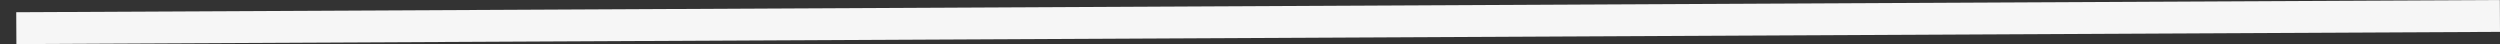 <svg xmlns="http://www.w3.org/2000/svg" width="392.554" height="6.921" viewBox="0 0 392.554 6.921">
  <rect x="0" y="0" width="392.554" height="6.921" fill="#333333" stroke="none"/>
  <path id="Path_3" data-name="Path 3" d="M-.247,1.919l91.782-.452L389.732,0" transform="translate(2.809 2.502)" fill="#fcfcfc" stroke="#f6f6f6" stroke-width="5"/>
</svg>
